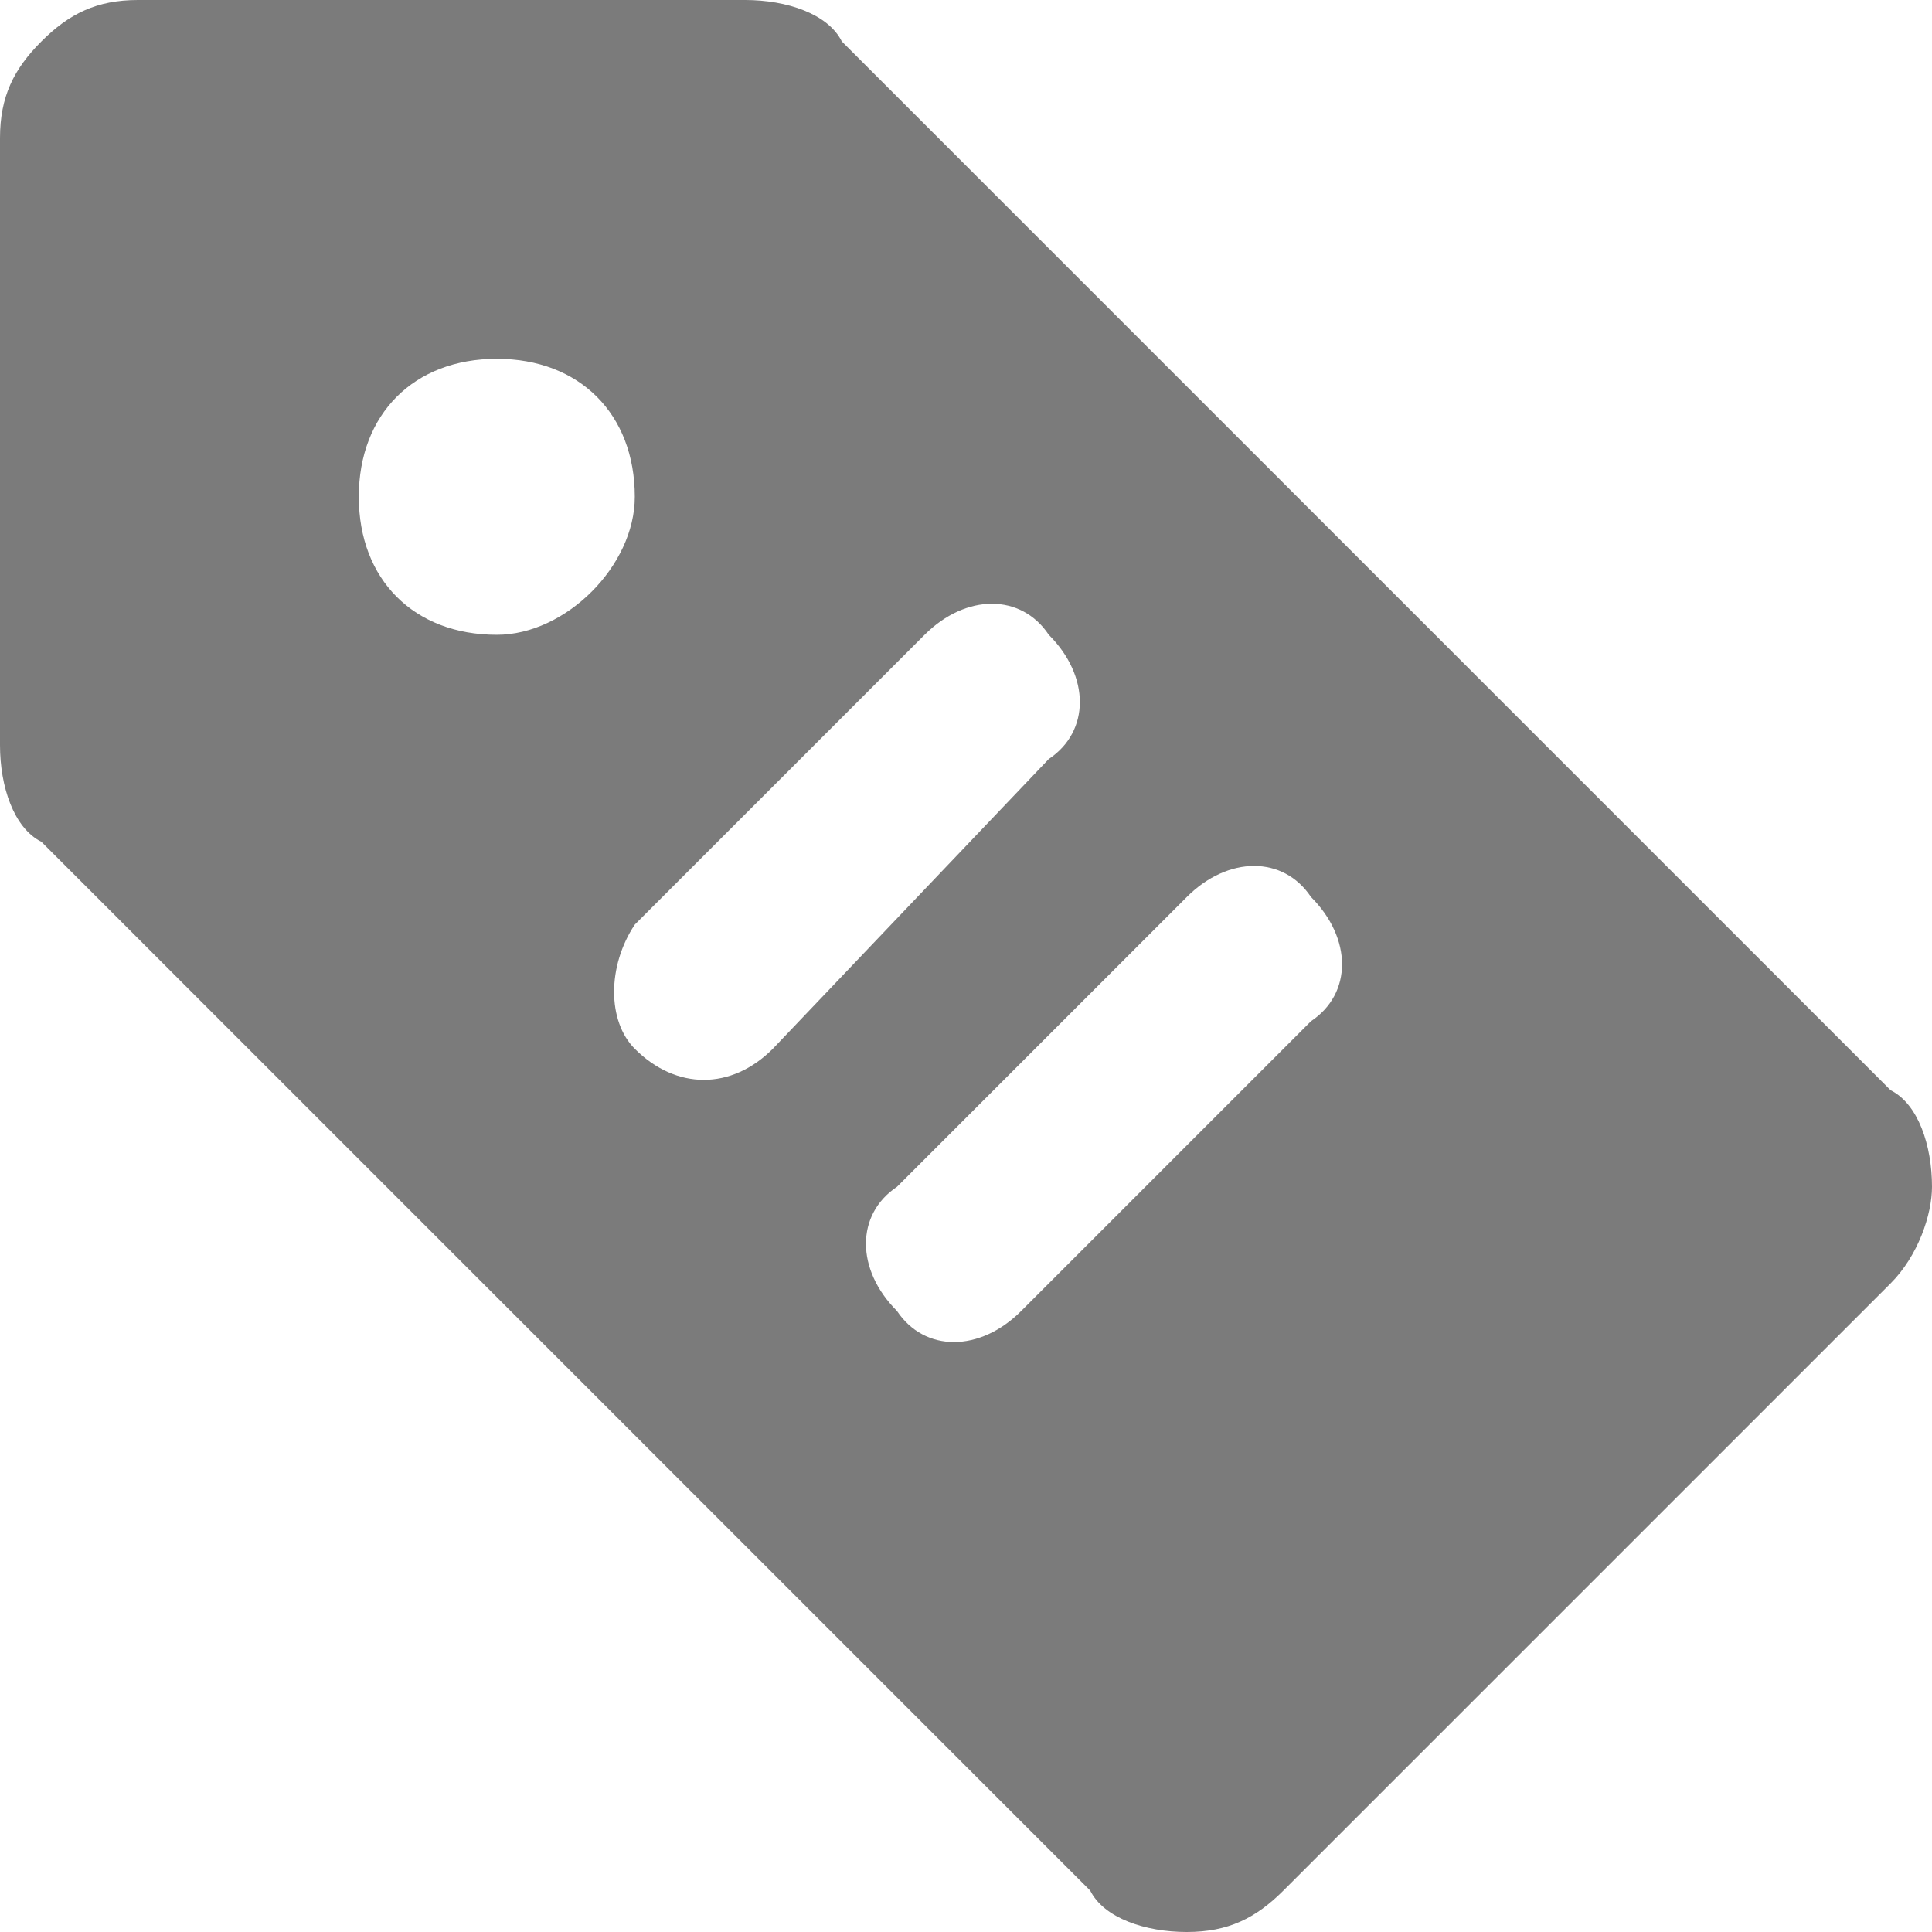 <svg xmlns="http://www.w3.org/2000/svg" viewBox="0 0 14 14"><path d="M13.7 7.9L6.1.3C6 .1 5.7 0 5.4 0H1C.7 0 .5.1.3.3.1.5 0 .7 0 1v4.4c0 .3.1.6.3.7l7.6 7.6c.1.2.4.3.7.3.3 0 .5-.1.7-.3l4.4-4.4c.2-.2.3-.5.3-.7 0-.3-.1-.6-.3-.7zM3.6 4.6c-.6 0-1-.4-1-1s.4-1 1-1 1 .4 1 1c0 .5-.5 1-1 1zm1 3c-.2-.2-.2-.6 0-.9l2.1-2.1c.3-.3.7-.3.9 0 .3.3.3.7 0 .9l-2 2.1c-.3.3-.7.3-1 0zm4.9-.2L7.4 9.5c-.3.3-.7.3-.9 0-.3-.3-.3-.7 0-.9l2.1-2.1c.3-.3.7-.3.9 0 .3.3.3.7 0 .9z" fill="#7b7b7b"/></svg>
